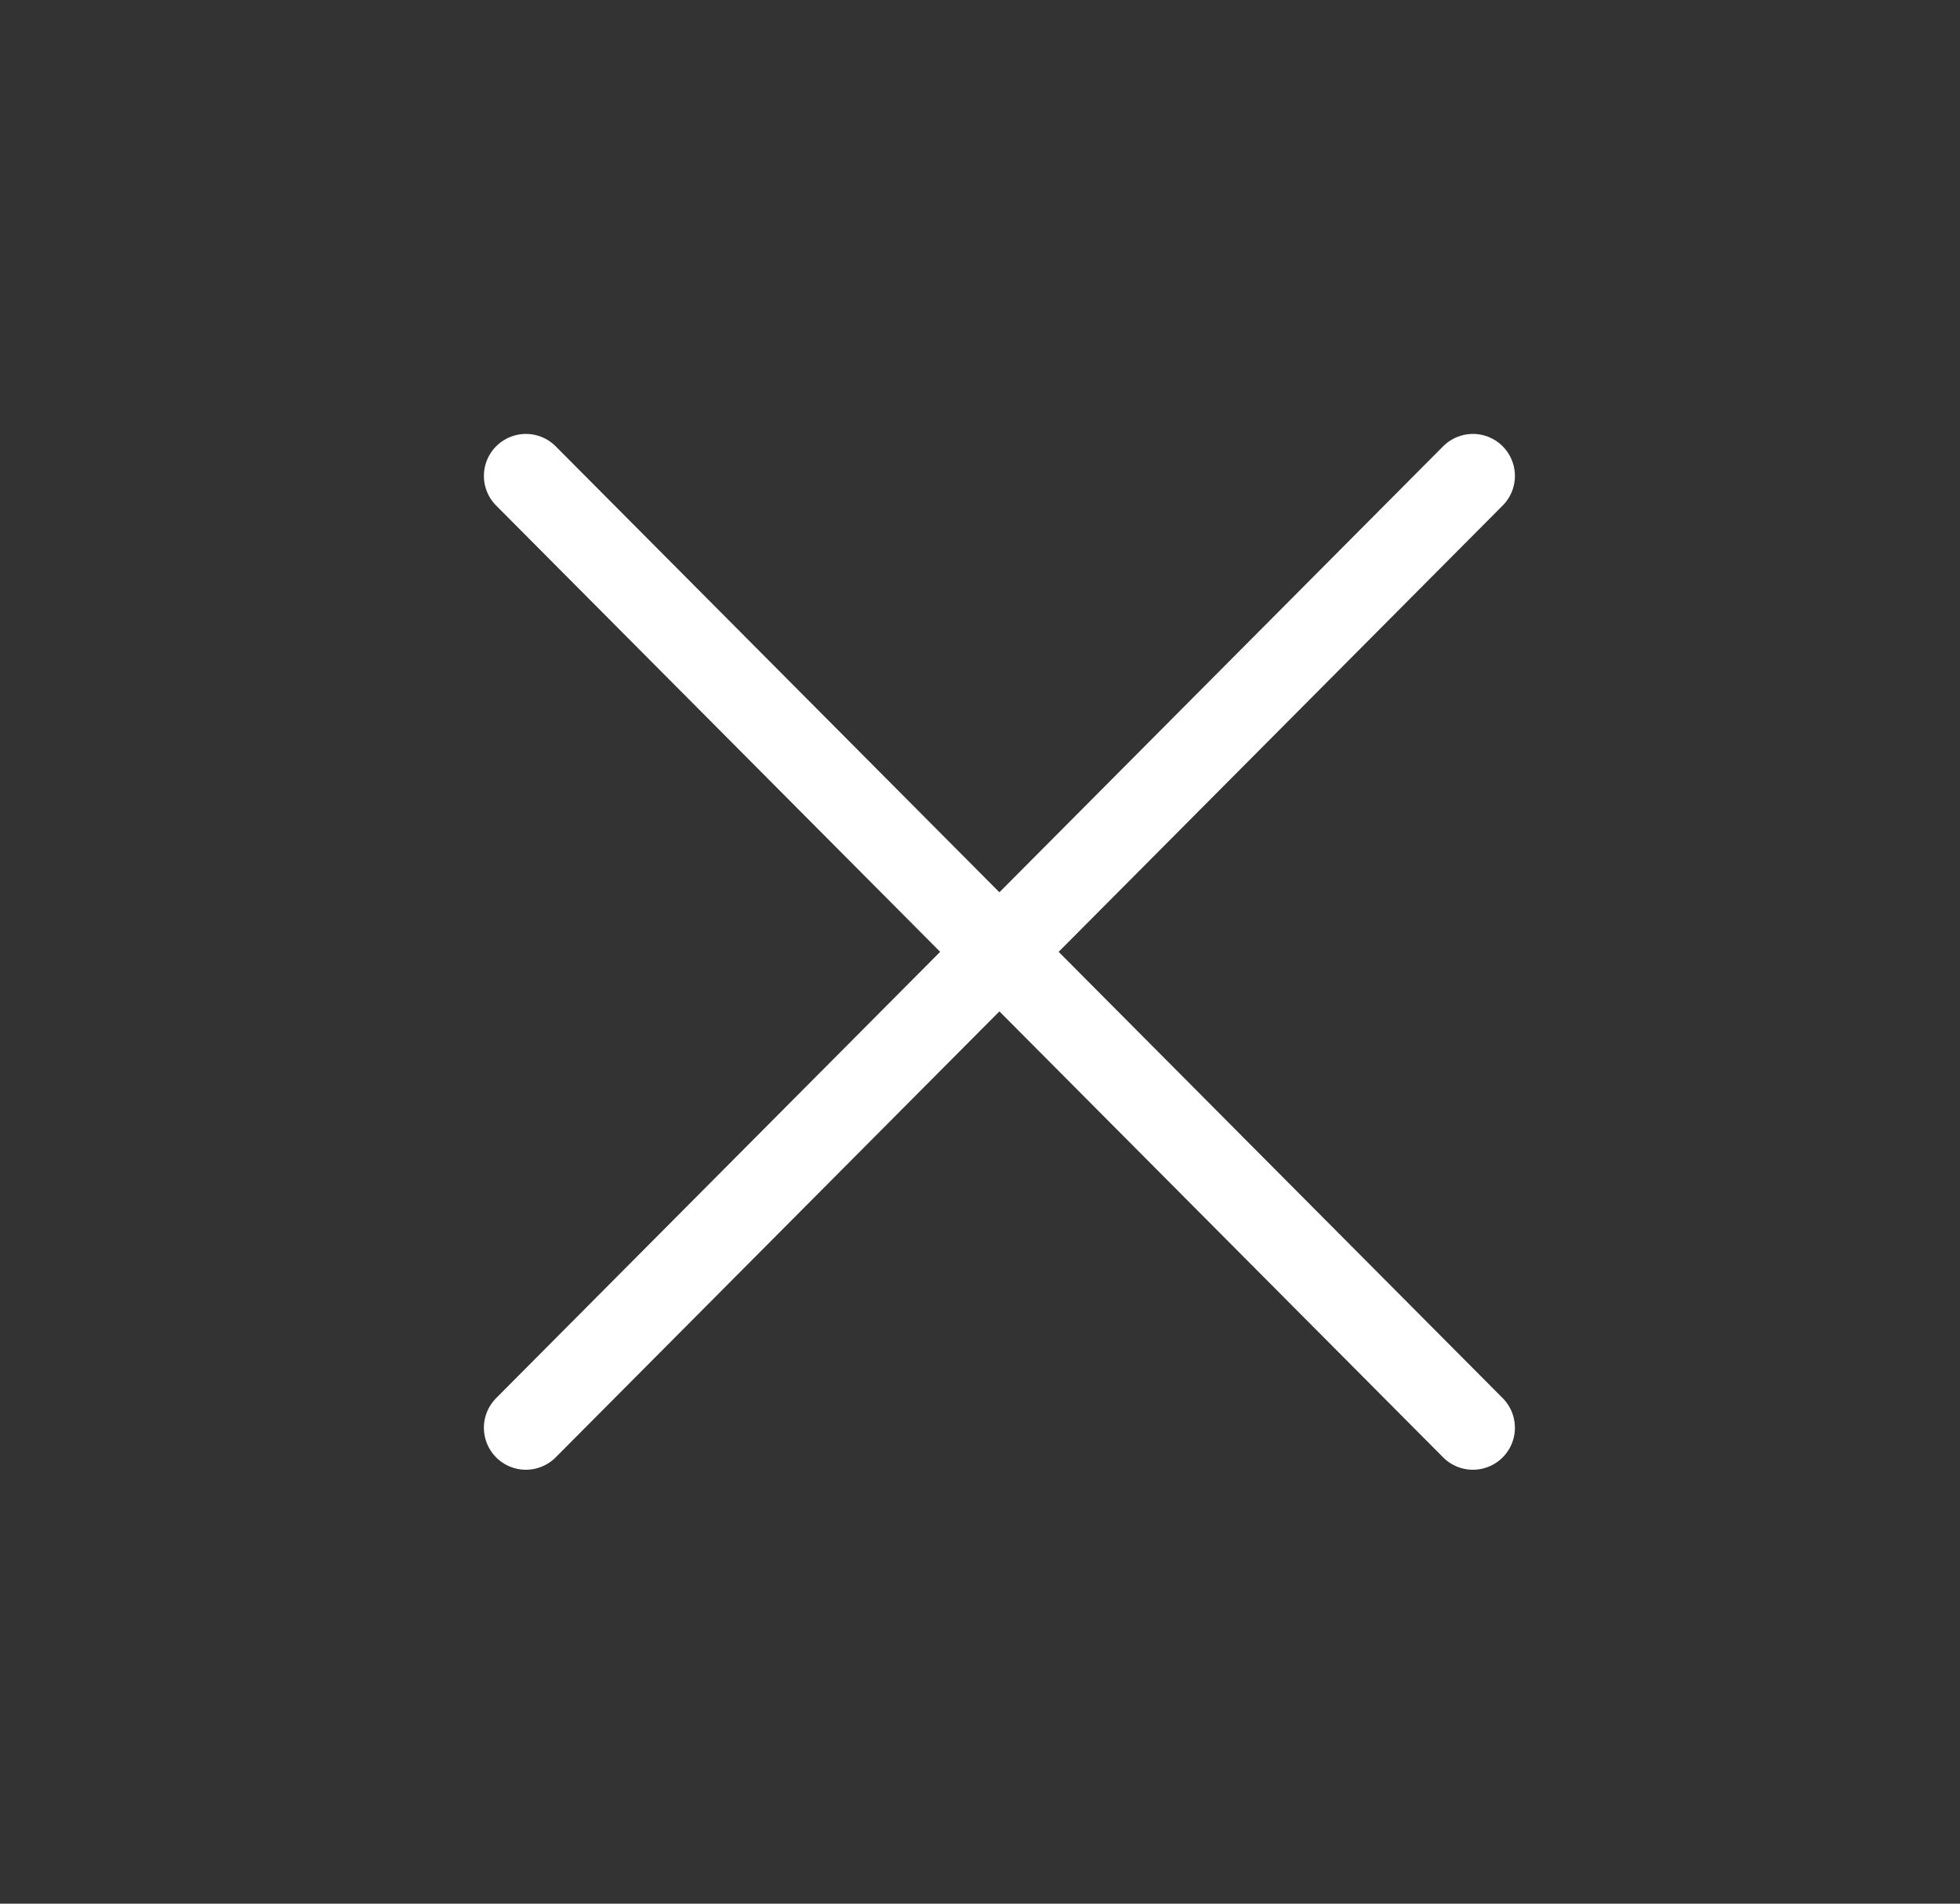 <svg width="35" height="34" viewBox="0 0 35 34" fill="none" xmlns="http://www.w3.org/2000/svg">
<rect x="0" y="0" width="35" height="34" fill="#333333" stroke="none"/>
<path d="M26.302 8.5L9.391 25.5M9.391 8.5L26.302 25.5" stroke="white" stroke-width="1.5" stroke-linecap="round" stroke-linejoin="round"/>
</svg>

